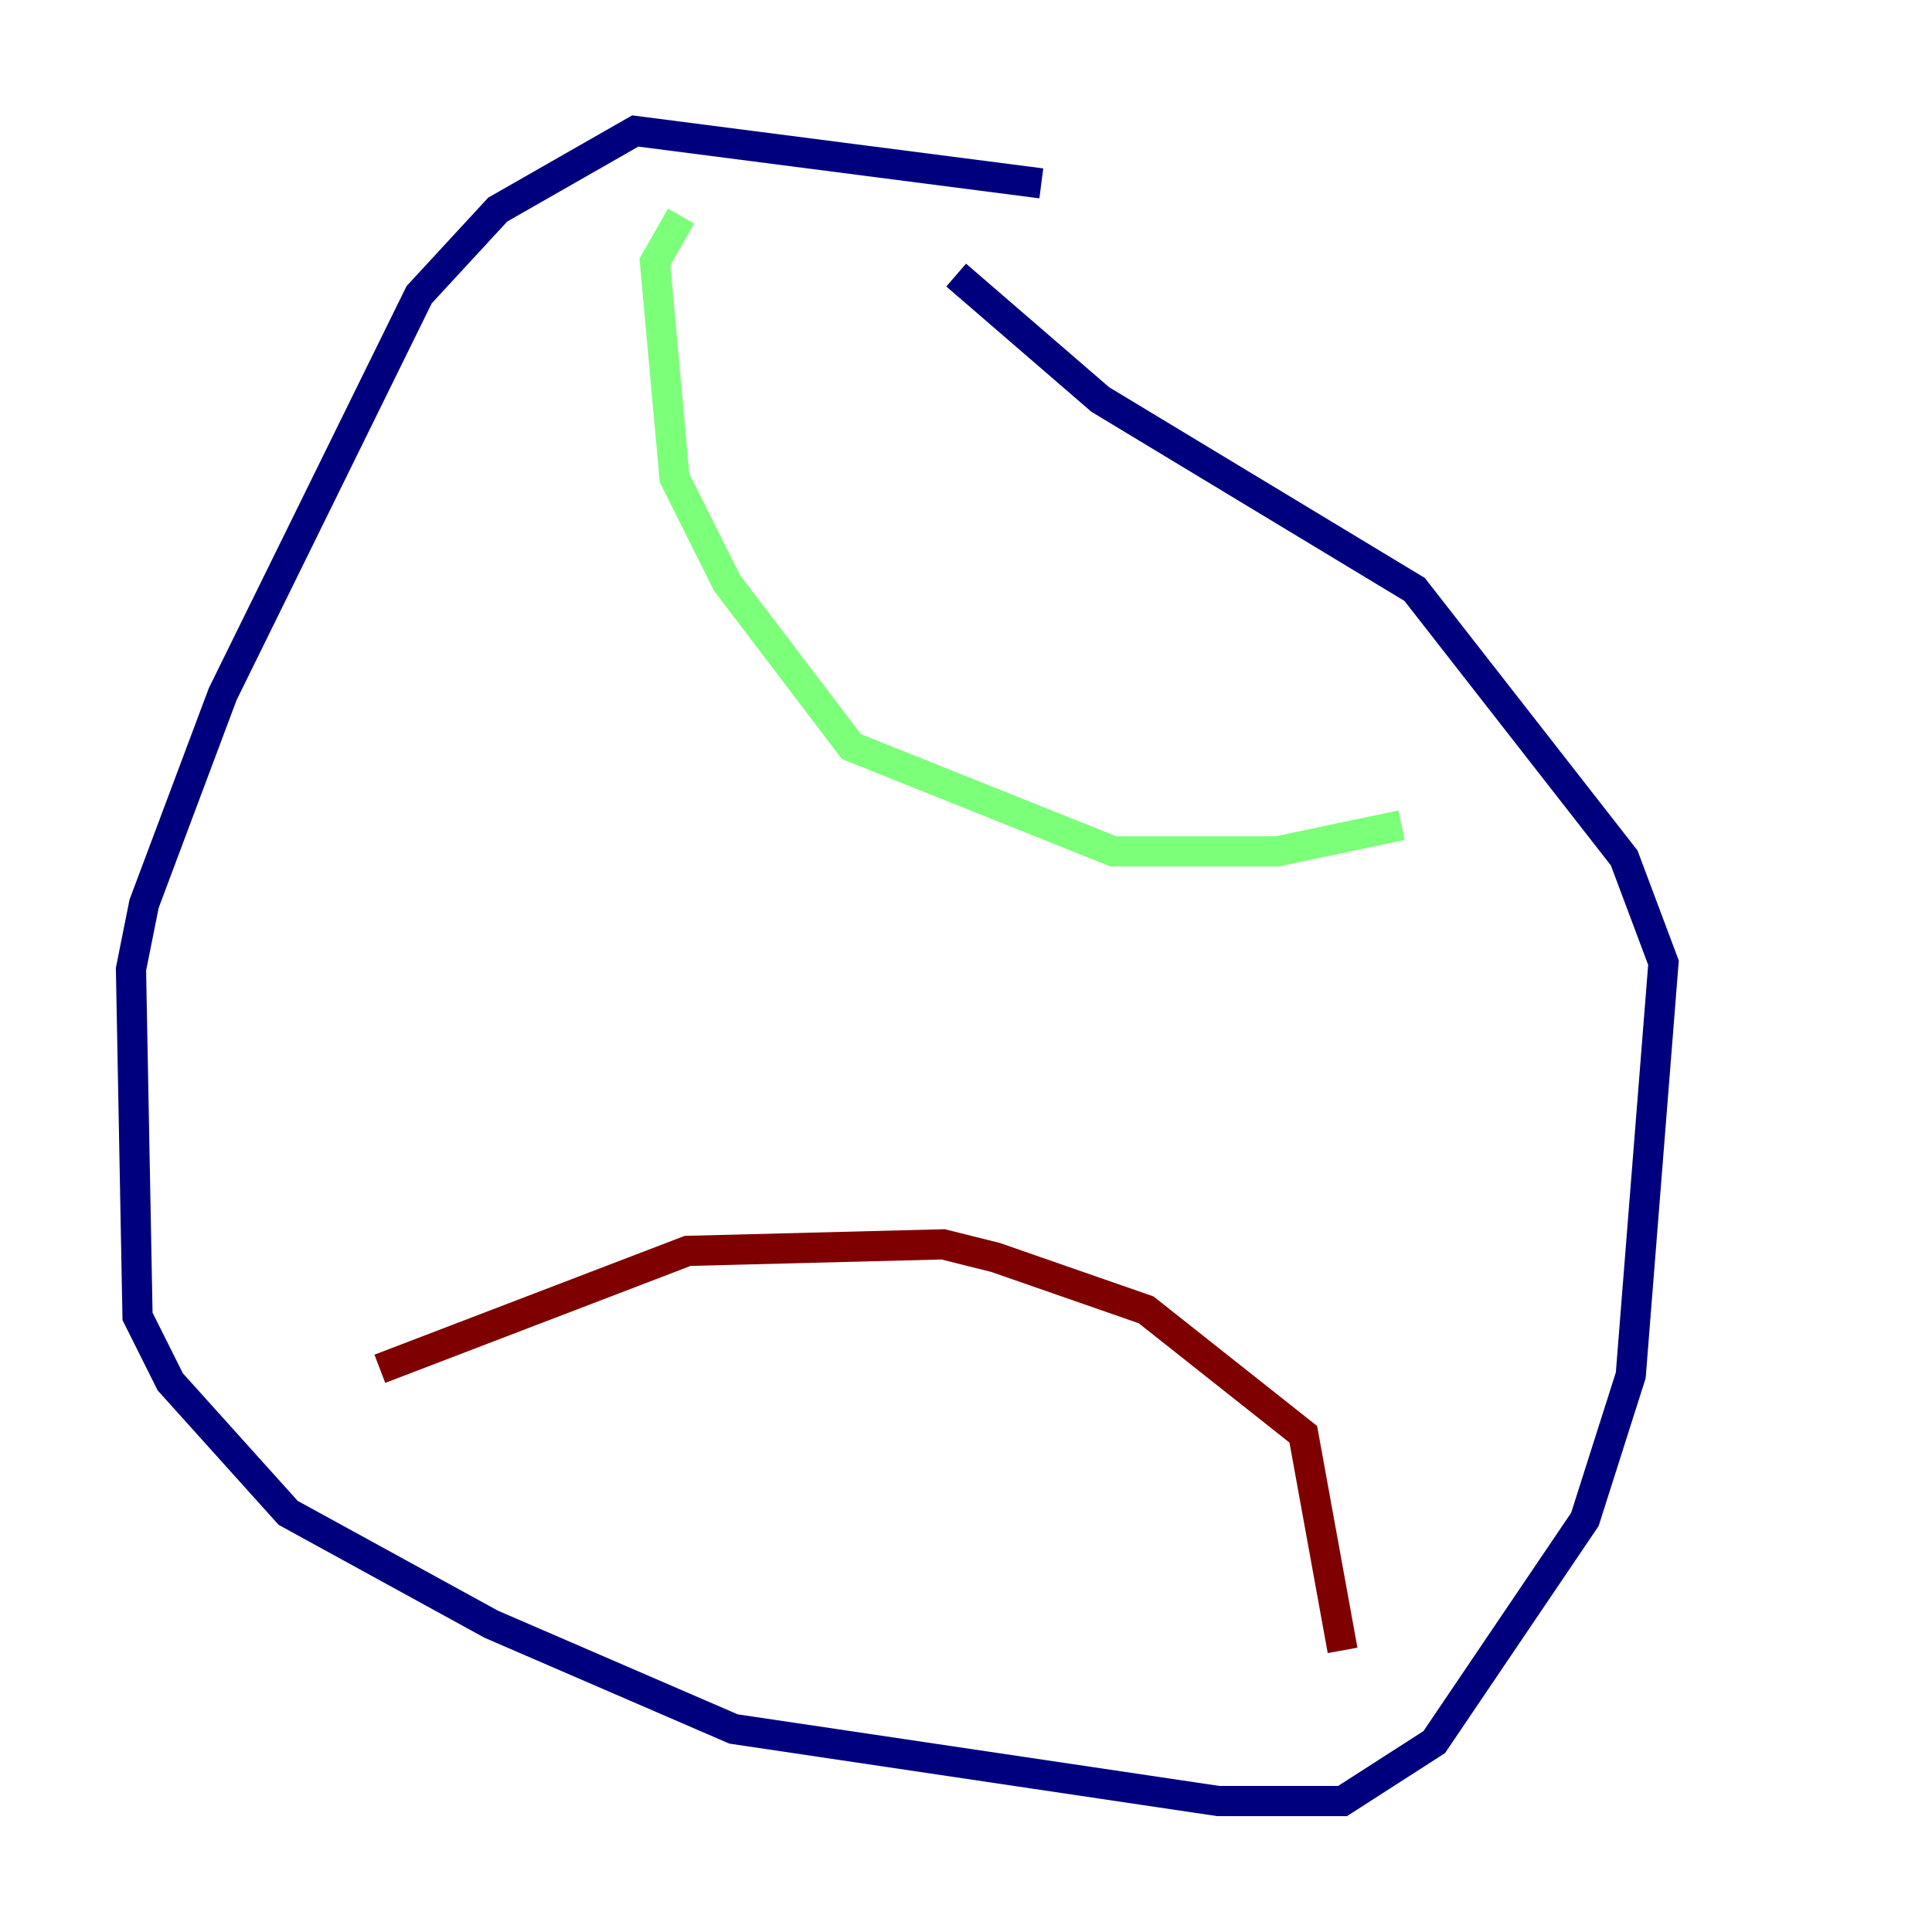 <?xml version="1.0" encoding="utf-8" ?>
<svg baseProfile="tiny" height="128" version="1.2" viewBox="0,0,128,128" width="128" xmlns="http://www.w3.org/2000/svg" xmlns:ev="http://www.w3.org/2001/xml-events" xmlns:xlink="http://www.w3.org/1999/xlink"><defs /><polyline fill="none" points="68.99,12.149 42.088,8.678 32.976,13.885 27.77,19.525 14.752,45.993 9.546,59.878 8.678,64.217 9.112,87.214 11.281,91.552 19.091,100.231 32.542,107.607 48.597,114.549 80.705,119.322 88.949,119.322 95.024,115.417 105.003,100.664 108.041,91.119 110.21,63.783 107.607,56.841 93.722,39.051 72.895,26.468 63.349,18.224" stroke="#00007f" stroke-width="2" /><polyline fill="none" points="45.125,14.319 43.39,17.356 44.691,31.675 48.163,38.617 56.407,49.464 73.763,56.407 84.61,56.407 92.854,54.671" stroke="#7cff79" stroke-width="2" /><polyline fill="none" points="25.166,90.685 45.559,82.875 62.481,82.441 65.953,83.308 75.932,86.78 86.346,95.024 88.949,109.342" stroke="#7f0000" stroke-width="2" /></svg>